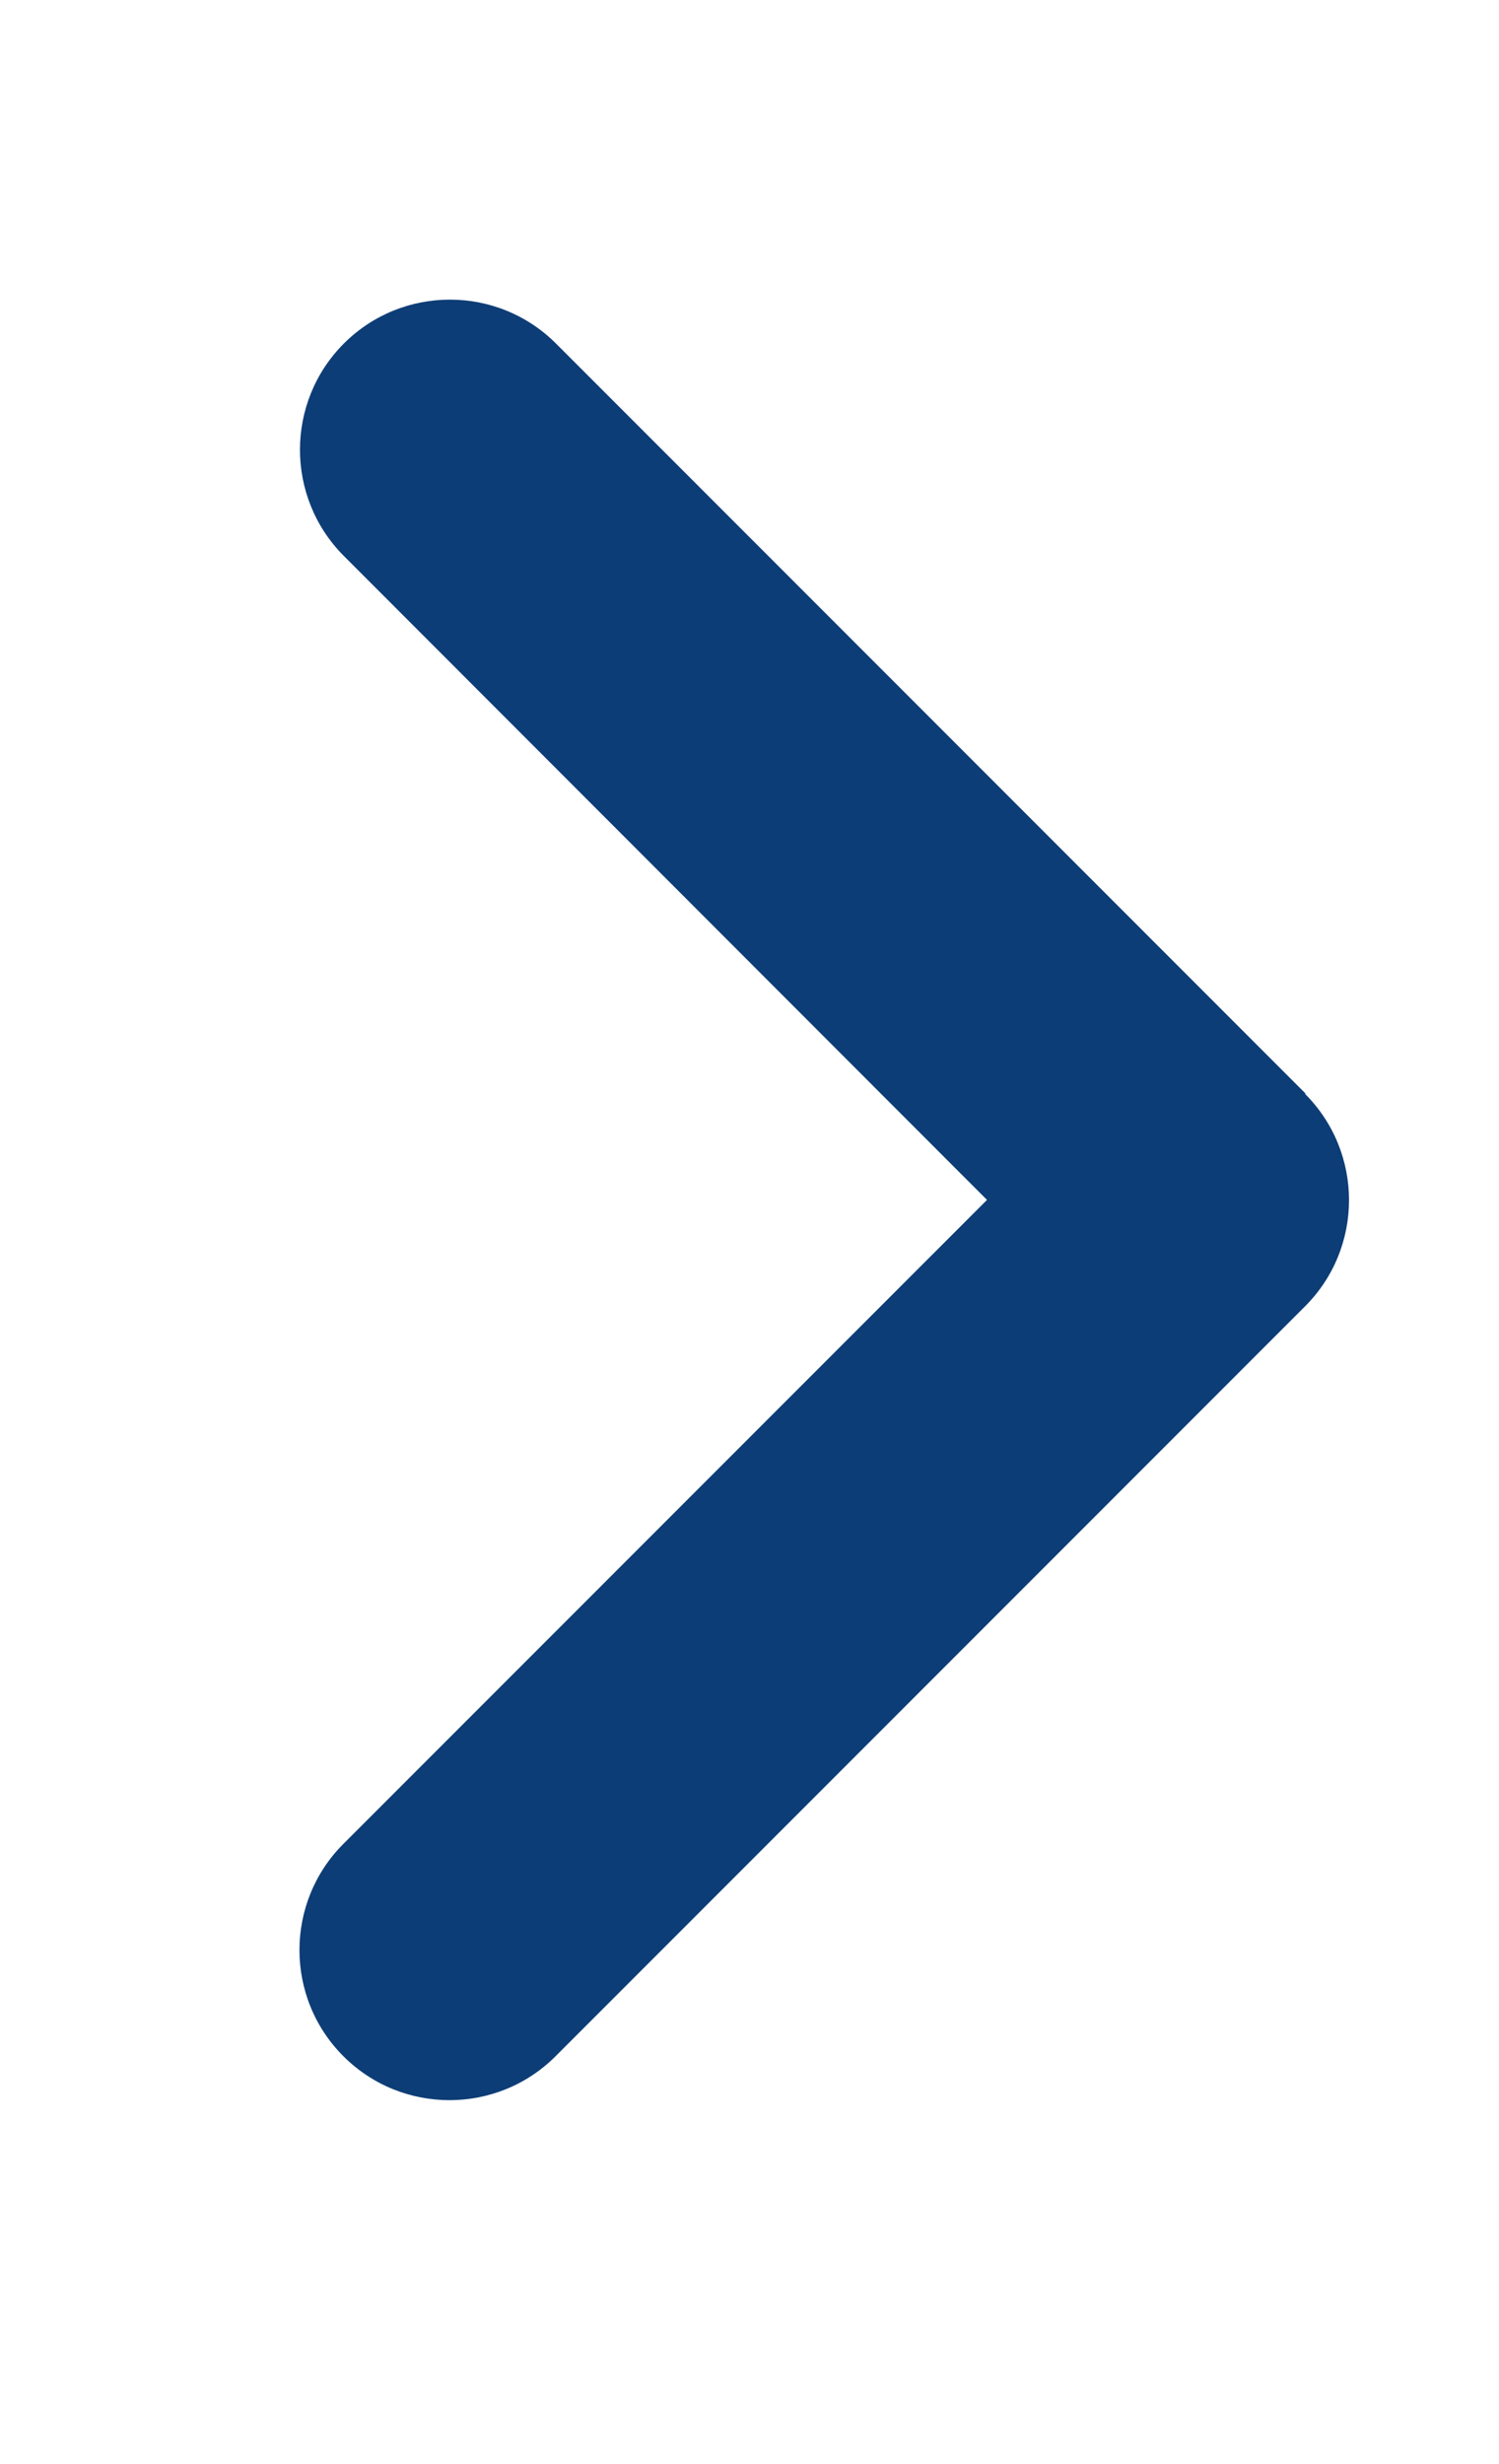 <svg width="14" height="23" viewBox="0 0 14 23" fill="none" xmlns="http://www.w3.org/2000/svg">
<path d="M12.189 10.211C12.736 10.758 12.736 11.646 12.189 12.193L5.189 19.193C4.642 19.74 3.754 19.74 3.207 19.193C2.66 18.646 2.66 17.758 3.207 17.211L9.218 11.2L3.211 5.189C2.665 4.642 2.665 3.754 3.211 3.207C3.758 2.66 4.646 2.66 5.193 3.207L12.193 10.207L12.189 10.211Z" fill="#0D3D76"/>
</svg>
